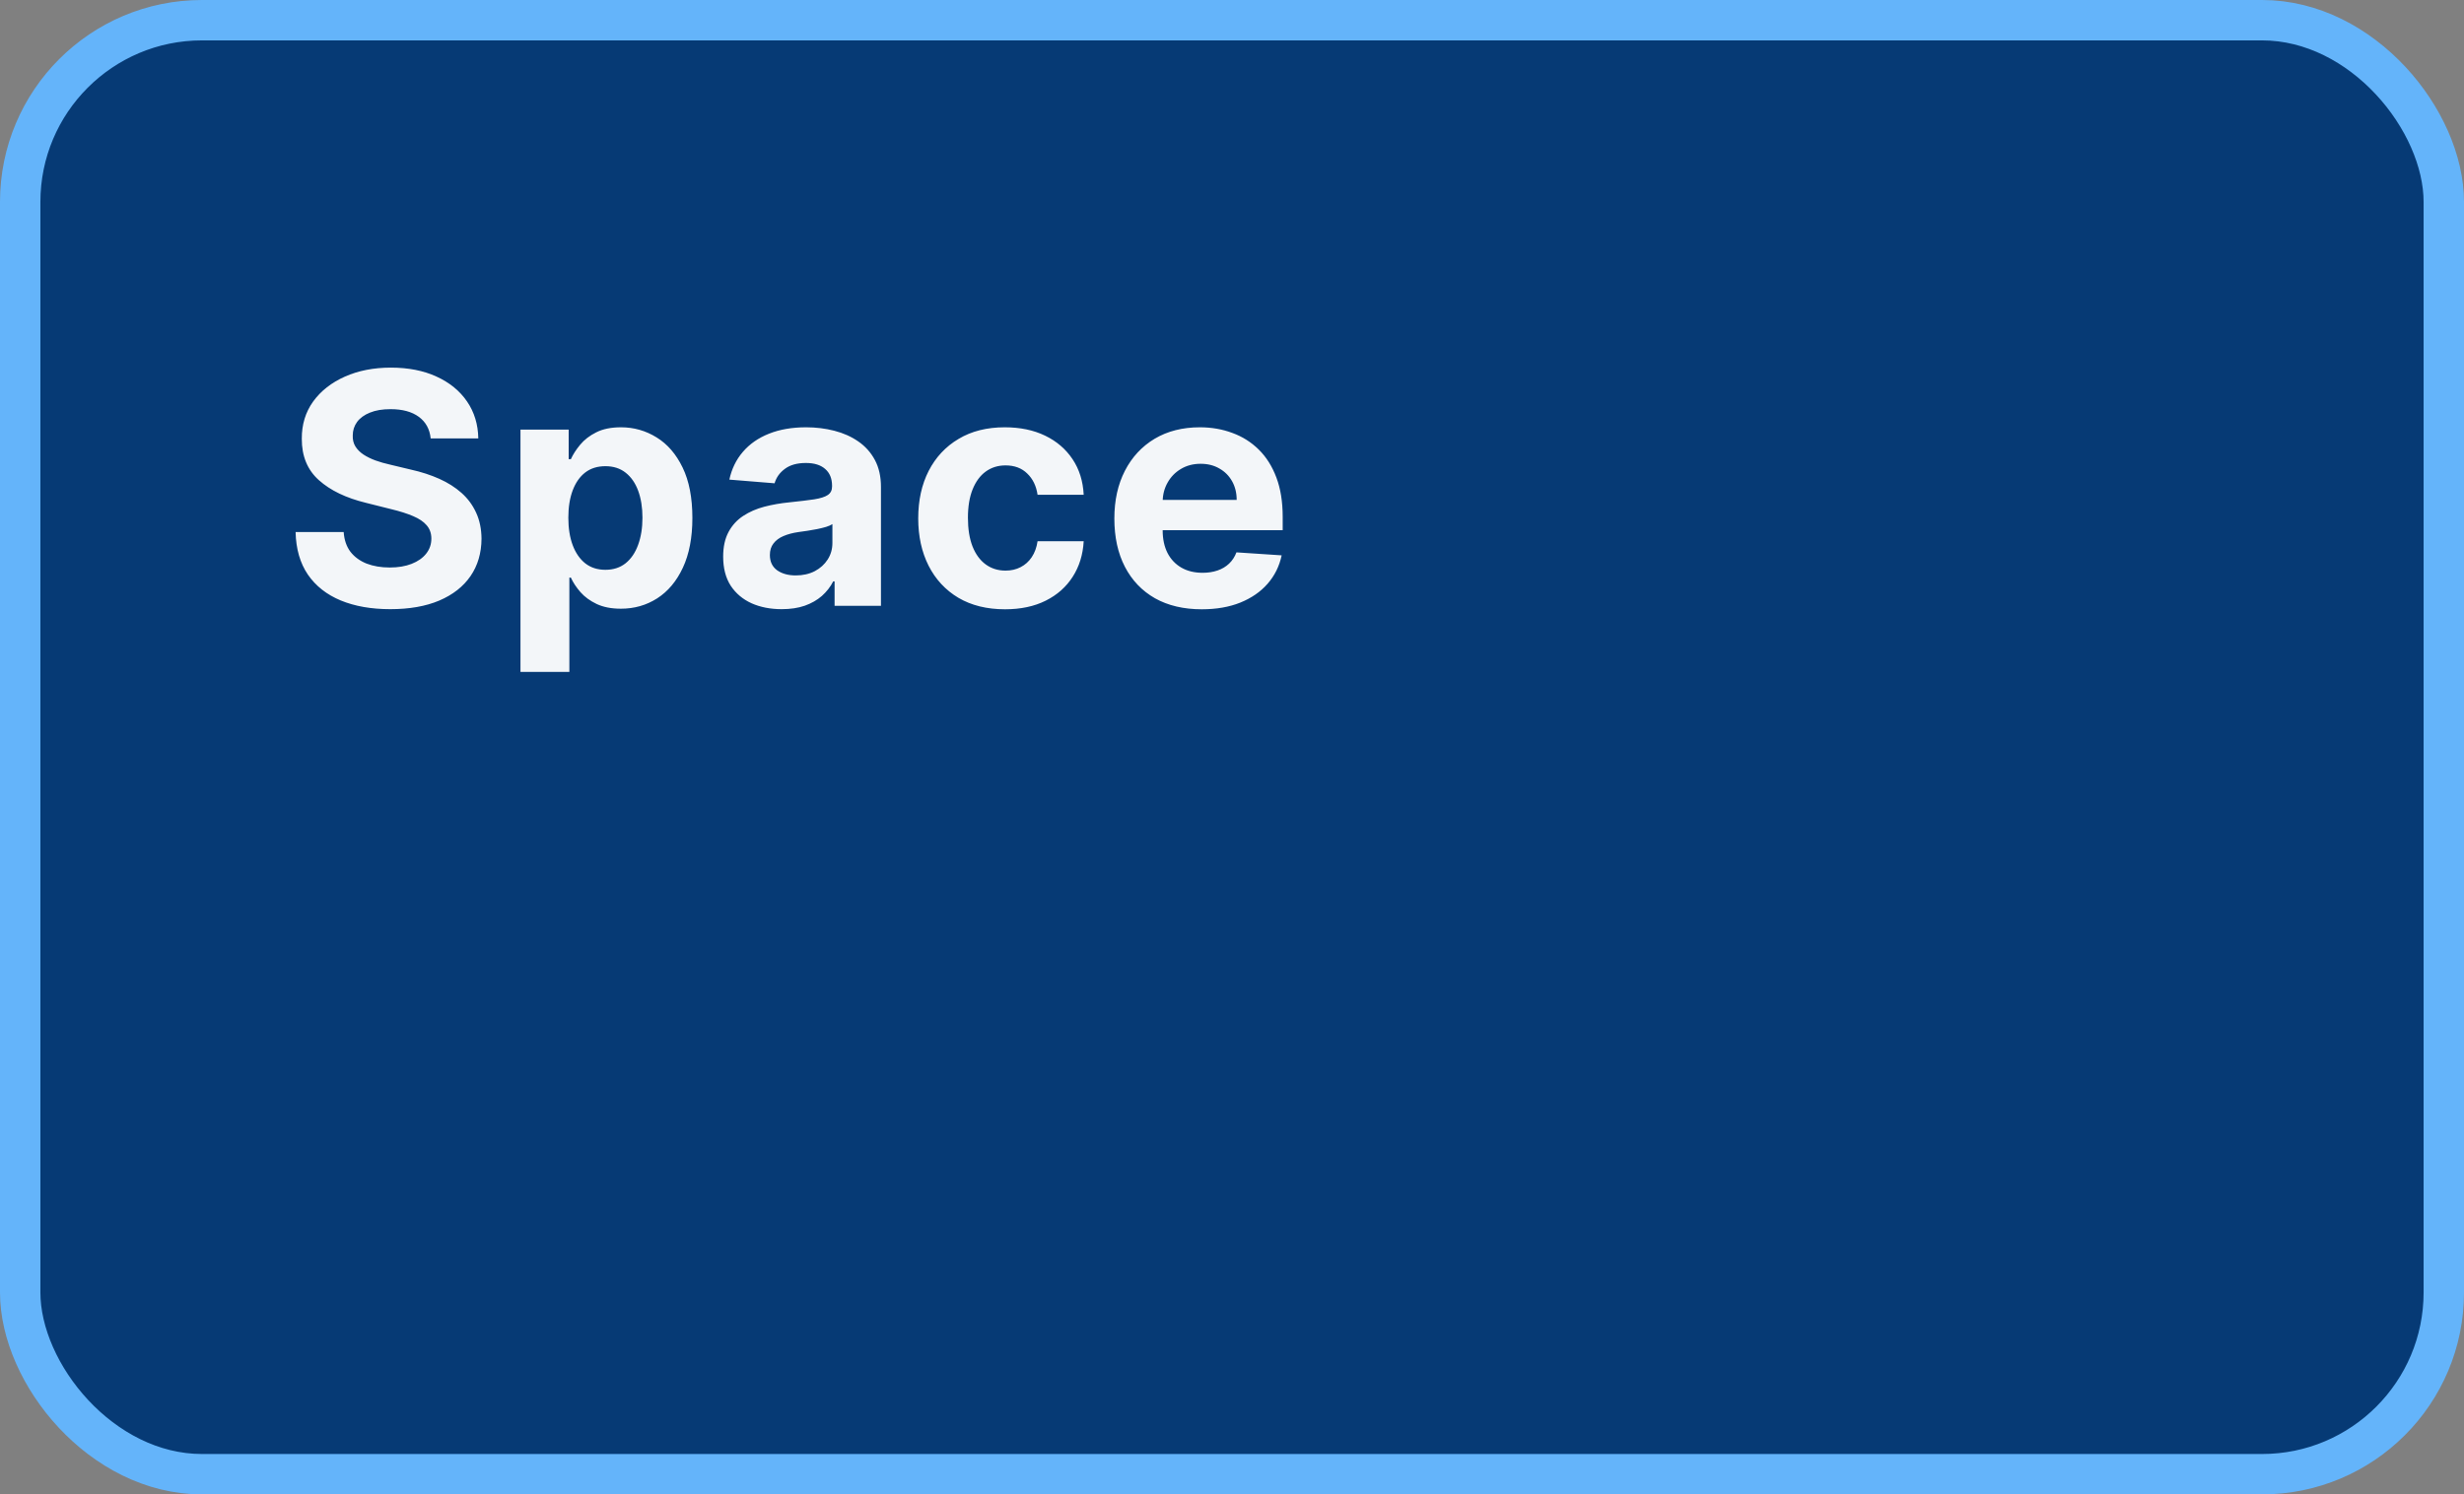 <svg width="122" height="74" viewBox="0 0 122 74" fill="none" xmlns="http://www.w3.org/2000/svg">
<rect x="0" y="0" width="122" height="74" fill="#808080" stroke="none"/>
<rect x="1" y="1" width="120" height="72" rx="9" fill="#063A75"/>
<rect x="1" y="1" width="120" height="72" rx="9" stroke="#64B4FA" stroke-width="2"/>
<path d="M21.324 21.71C21.278 21.252 21.083 20.896 20.739 20.642C20.394 20.388 19.926 20.261 19.335 20.261C18.934 20.261 18.595 20.318 18.318 20.432C18.042 20.542 17.829 20.695 17.682 20.892C17.538 21.089 17.466 21.312 17.466 21.562C17.458 21.771 17.502 21.953 17.597 22.108C17.695 22.263 17.829 22.398 18 22.511C18.171 22.621 18.367 22.718 18.591 22.801C18.814 22.881 19.053 22.949 19.307 23.006L20.352 23.256C20.86 23.369 21.326 23.521 21.75 23.71C22.174 23.9 22.542 24.133 22.852 24.409C23.163 24.686 23.403 25.011 23.574 25.386C23.748 25.761 23.837 26.191 23.841 26.676C23.837 27.388 23.655 28.006 23.296 28.528C22.939 29.047 22.424 29.451 21.75 29.739C21.079 30.023 20.271 30.165 19.324 30.165C18.384 30.165 17.566 30.021 16.869 29.733C16.176 29.445 15.634 29.019 15.244 28.454C14.858 27.886 14.655 27.184 14.636 26.347H17.017C17.044 26.737 17.155 27.062 17.352 27.324C17.553 27.581 17.82 27.776 18.153 27.909C18.491 28.038 18.871 28.102 19.296 28.102C19.712 28.102 20.074 28.042 20.381 27.921C20.691 27.799 20.932 27.631 21.102 27.415C21.273 27.199 21.358 26.951 21.358 26.671C21.358 26.409 21.28 26.189 21.125 26.011C20.974 25.833 20.75 25.682 20.454 25.557C20.163 25.432 19.805 25.318 19.381 25.216L18.114 24.898C17.133 24.659 16.358 24.286 15.79 23.778C15.222 23.271 14.939 22.587 14.943 21.727C14.939 21.023 15.127 20.407 15.506 19.881C15.888 19.354 16.413 18.943 17.079 18.648C17.746 18.352 18.504 18.204 19.352 18.204C20.216 18.204 20.97 18.352 21.614 18.648C22.261 18.943 22.765 19.354 23.125 19.881C23.485 20.407 23.671 21.017 23.682 21.71H21.324ZM25.77 33.273V21.273H28.157V22.739H28.265C28.371 22.504 28.524 22.265 28.725 22.023C28.929 21.776 29.195 21.572 29.52 21.409C29.85 21.242 30.259 21.159 30.748 21.159C31.384 21.159 31.971 21.326 32.509 21.659C33.047 21.989 33.477 22.487 33.799 23.153C34.121 23.816 34.282 24.648 34.282 25.648C34.282 26.621 34.124 27.443 33.81 28.114C33.499 28.78 33.075 29.286 32.537 29.631C32.003 29.972 31.405 30.142 30.742 30.142C30.272 30.142 29.873 30.064 29.543 29.909C29.217 29.754 28.95 29.559 28.742 29.324C28.534 29.085 28.375 28.845 28.265 28.602H28.191V33.273H25.77ZM28.14 25.636C28.14 26.155 28.212 26.608 28.355 26.994C28.5 27.381 28.708 27.682 28.98 27.898C29.253 28.11 29.585 28.216 29.975 28.216C30.369 28.216 30.702 28.108 30.975 27.892C31.248 27.672 31.454 27.369 31.594 26.983C31.738 26.593 31.81 26.144 31.81 25.636C31.81 25.133 31.74 24.689 31.6 24.307C31.46 23.924 31.253 23.625 30.98 23.409C30.708 23.193 30.373 23.085 29.975 23.085C29.581 23.085 29.248 23.189 28.975 23.398C28.706 23.606 28.5 23.901 28.355 24.284C28.212 24.667 28.14 25.117 28.14 25.636ZM38.704 30.165C38.147 30.165 37.651 30.068 37.215 29.875C36.78 29.678 36.435 29.388 36.181 29.006C35.931 28.619 35.806 28.138 35.806 27.562C35.806 27.078 35.895 26.671 36.073 26.341C36.251 26.011 36.494 25.746 36.8 25.546C37.107 25.345 37.456 25.193 37.846 25.091C38.24 24.989 38.653 24.917 39.085 24.875C39.592 24.822 40.001 24.773 40.312 24.727C40.623 24.678 40.848 24.606 40.988 24.511C41.128 24.417 41.198 24.276 41.198 24.091V24.057C41.198 23.697 41.085 23.419 40.857 23.222C40.634 23.025 40.316 22.926 39.903 22.926C39.467 22.926 39.121 23.023 38.863 23.216C38.605 23.405 38.435 23.644 38.352 23.932L36.113 23.75C36.227 23.22 36.45 22.761 36.783 22.375C37.117 21.985 37.547 21.686 38.073 21.477C38.603 21.265 39.217 21.159 39.914 21.159C40.399 21.159 40.863 21.216 41.306 21.329C41.753 21.443 42.149 21.619 42.494 21.858C42.842 22.097 43.117 22.403 43.318 22.778C43.518 23.15 43.619 23.595 43.619 24.114V30H41.323V28.79H41.255C41.115 29.062 40.927 29.303 40.693 29.511C40.458 29.716 40.175 29.877 39.846 29.994C39.516 30.108 39.136 30.165 38.704 30.165ZM39.397 28.494C39.753 28.494 40.068 28.424 40.34 28.284C40.613 28.14 40.827 27.947 40.982 27.704C41.138 27.462 41.215 27.188 41.215 26.881V25.954C41.139 26.004 41.035 26.049 40.903 26.091C40.774 26.129 40.628 26.165 40.465 26.199C40.302 26.229 40.139 26.258 39.977 26.284C39.814 26.307 39.666 26.328 39.533 26.347C39.249 26.388 39.001 26.454 38.789 26.546C38.577 26.636 38.412 26.759 38.295 26.915C38.177 27.066 38.119 27.256 38.119 27.483C38.119 27.812 38.238 28.064 38.477 28.239C38.719 28.409 39.026 28.494 39.397 28.494ZM49.76 30.171C48.866 30.171 48.097 29.981 47.453 29.602C46.813 29.22 46.32 28.689 45.976 28.011C45.635 27.333 45.464 26.553 45.464 25.671C45.464 24.776 45.637 23.992 45.981 23.318C46.33 22.64 46.824 22.112 47.464 21.733C48.104 21.35 48.866 21.159 49.748 21.159C50.51 21.159 51.176 21.297 51.748 21.574C52.32 21.85 52.773 22.239 53.106 22.739C53.44 23.239 53.623 23.826 53.657 24.5H51.373C51.309 24.064 51.139 23.714 50.862 23.449C50.589 23.18 50.231 23.046 49.788 23.046C49.413 23.046 49.086 23.148 48.805 23.352C48.529 23.553 48.313 23.847 48.157 24.233C48.002 24.619 47.925 25.087 47.925 25.636C47.925 26.193 48 26.667 48.152 27.057C48.307 27.447 48.525 27.744 48.805 27.949C49.086 28.153 49.413 28.256 49.788 28.256C50.065 28.256 50.313 28.199 50.532 28.085C50.756 27.972 50.94 27.807 51.084 27.591C51.231 27.371 51.328 27.108 51.373 26.801H53.657C53.62 27.468 53.438 28.055 53.112 28.562C52.79 29.066 52.345 29.46 51.777 29.744C51.209 30.028 50.536 30.171 49.76 30.171ZM59.504 30.171C58.607 30.171 57.834 29.989 57.186 29.625C56.542 29.258 56.046 28.739 55.698 28.068C55.349 27.394 55.175 26.597 55.175 25.676C55.175 24.778 55.349 23.991 55.698 23.312C56.046 22.634 56.537 22.106 57.169 21.727C57.806 21.349 58.552 21.159 59.408 21.159C59.984 21.159 60.52 21.252 61.016 21.438C61.516 21.619 61.951 21.894 62.323 22.261C62.698 22.629 62.989 23.091 63.198 23.648C63.406 24.201 63.51 24.849 63.51 25.591V26.256H56.141V24.756H61.232C61.232 24.407 61.156 24.099 61.004 23.829C60.853 23.561 60.643 23.35 60.374 23.199C60.109 23.044 59.8 22.966 59.448 22.966C59.08 22.966 58.754 23.051 58.47 23.222C58.19 23.388 57.97 23.614 57.811 23.898C57.652 24.178 57.571 24.491 57.567 24.835V26.261C57.567 26.693 57.647 27.066 57.806 27.381C57.968 27.695 58.198 27.938 58.493 28.108C58.788 28.278 59.139 28.364 59.544 28.364C59.813 28.364 60.059 28.326 60.283 28.25C60.506 28.174 60.698 28.061 60.857 27.909C61.016 27.758 61.137 27.572 61.22 27.352L63.459 27.5C63.345 28.038 63.112 28.508 62.76 28.909C62.412 29.307 61.961 29.617 61.408 29.841C60.859 30.061 60.224 30.171 59.504 30.171Z" fill="white" fill-opacity="0.95"/>
</svg>
